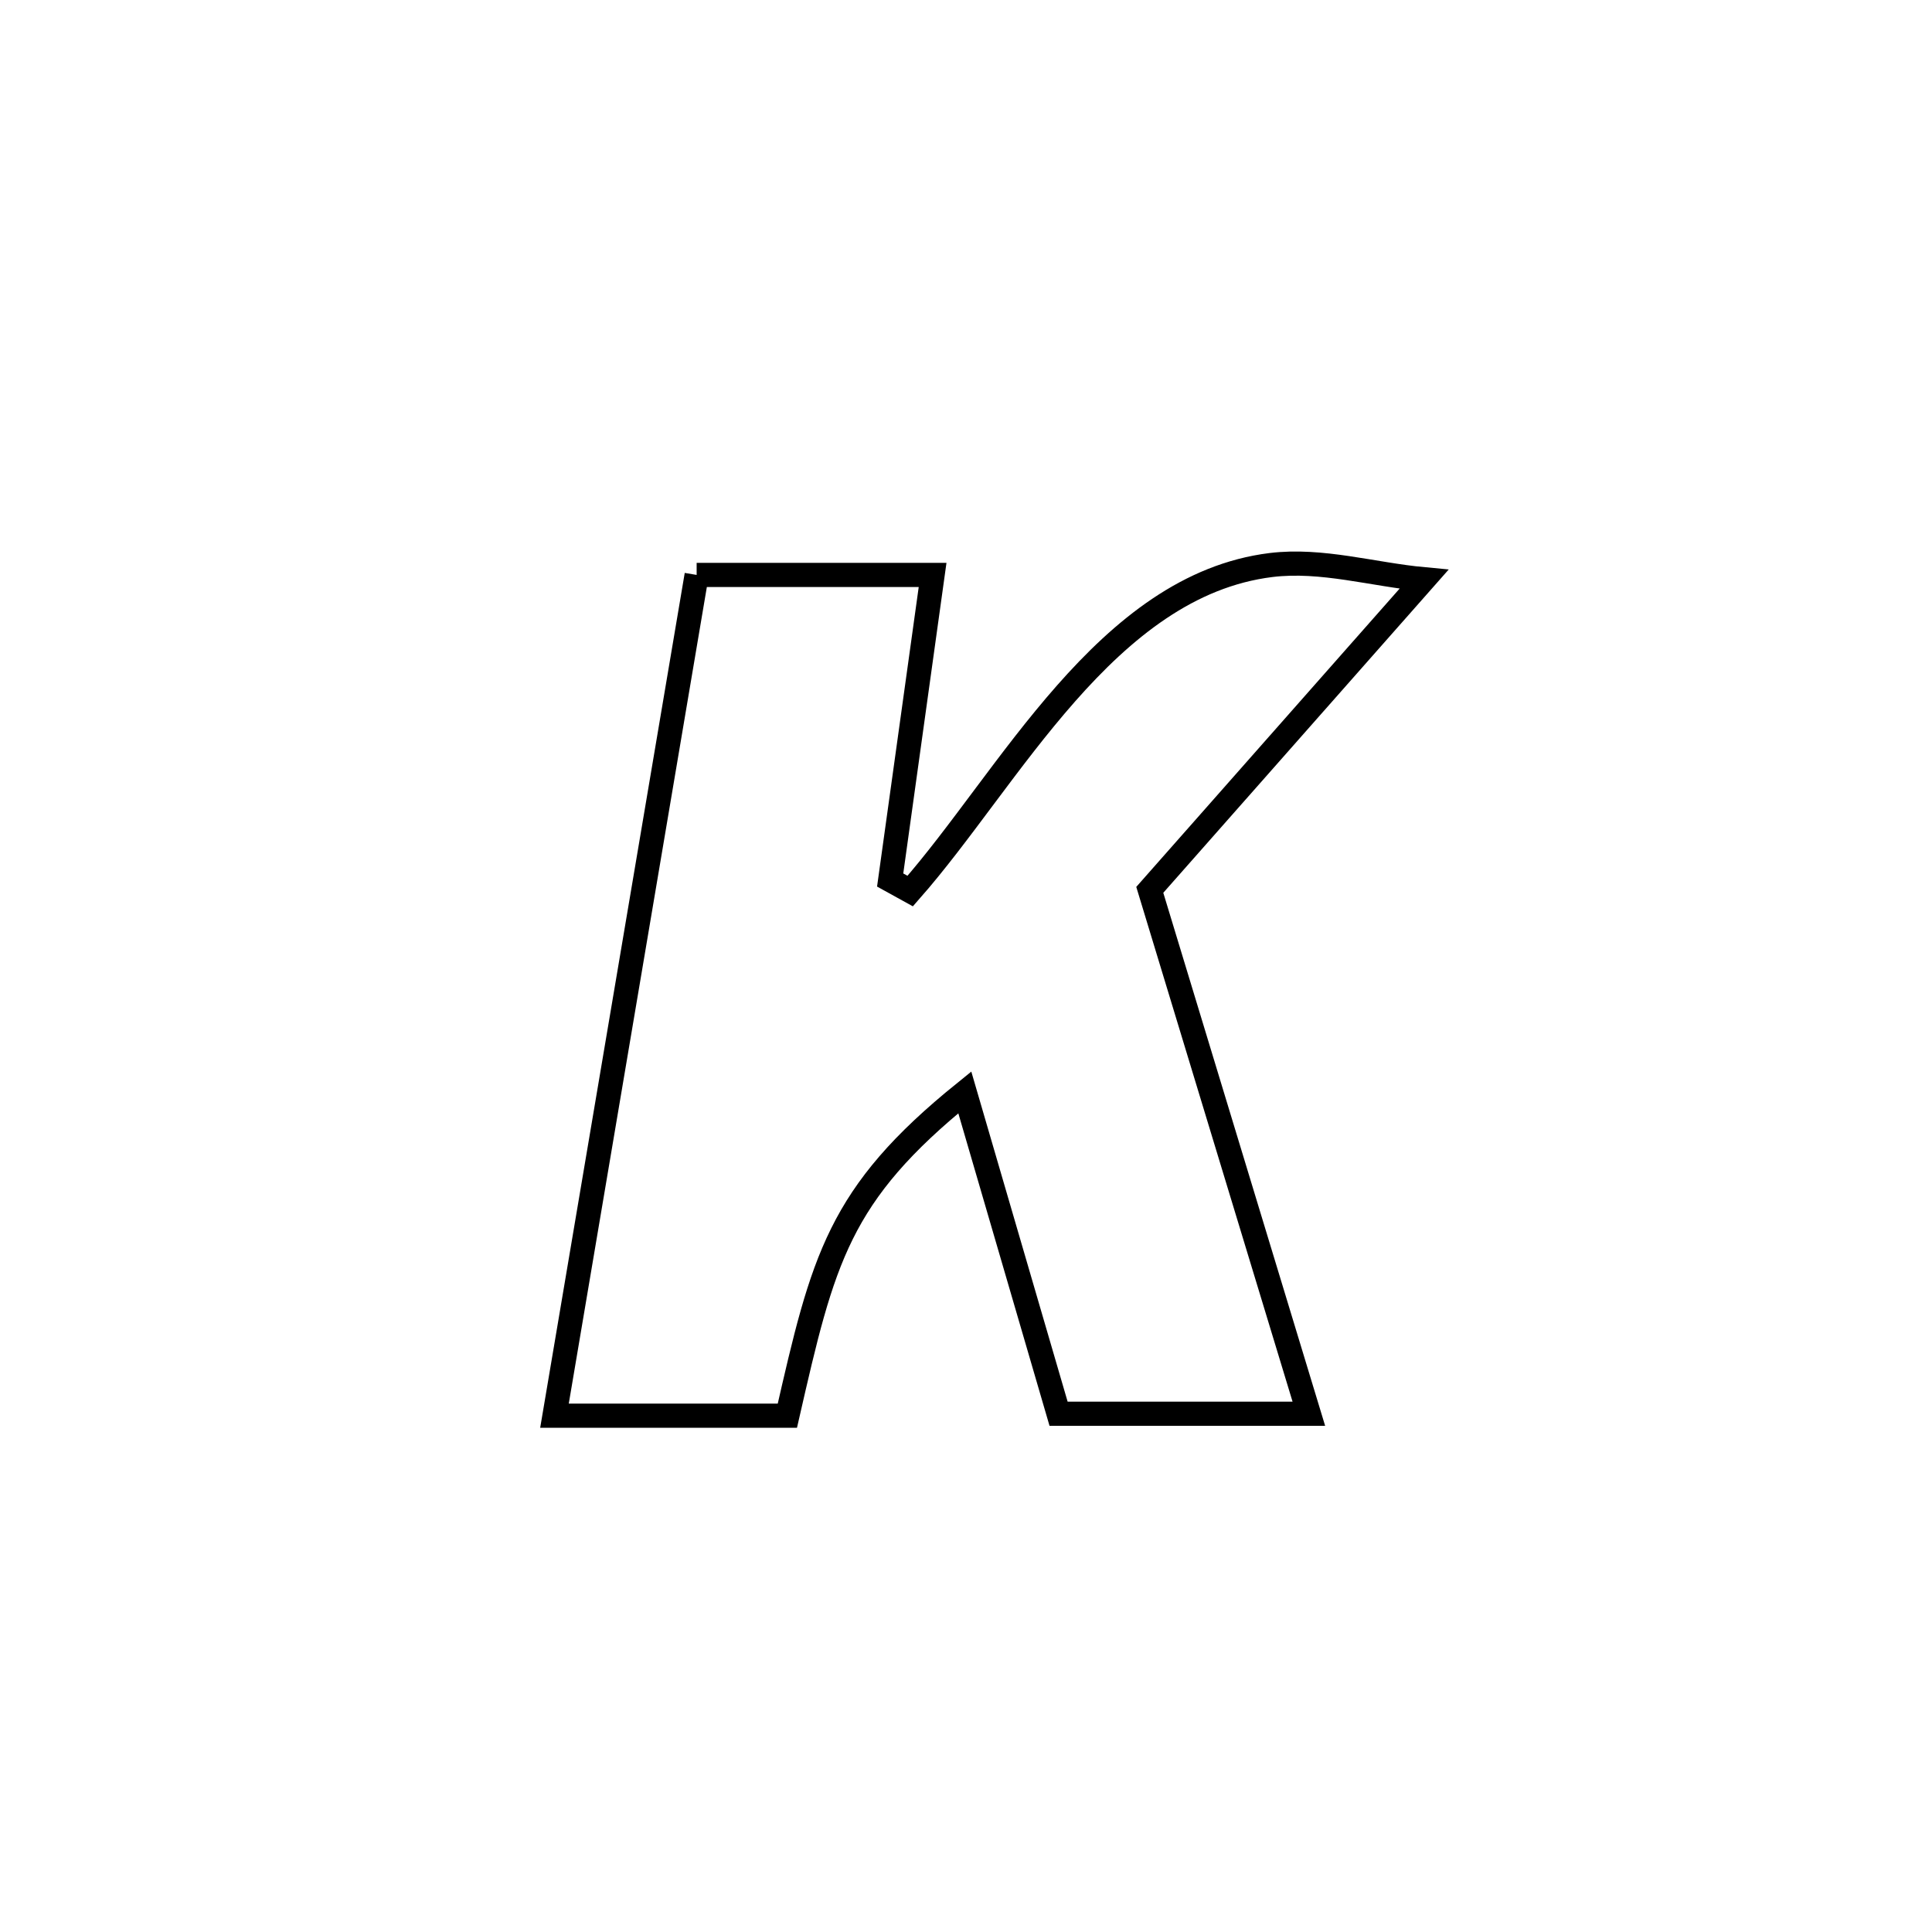 <svg xmlns="http://www.w3.org/2000/svg" viewBox="0.0 0.0 24.0 24.0" height="200px" width="200px"><path fill="none" stroke="black" stroke-width=".3" stroke-opacity="1.0"  filling="0" d="M8.654 7.142 L8.654 7.142 C9.631 7.142 10.608 7.142 11.585 7.142 L11.585 7.142 C11.532 7.521 11.113 10.539 11.058 10.932 L11.058 10.932 C11.141 10.978 11.224 11.023 11.307 11.069 L11.307 11.069 C12.54 9.669 13.743 7.272 15.789 7.019 C16.42 6.942 17.055 7.137 17.689 7.196 L17.689 7.196 C16.553 8.482 15.418 9.768 14.283 11.054 L14.283 11.054 C14.942 13.223 15.6 15.393 16.259 17.562 L16.259 17.562 C15.223 17.562 14.186 17.562 13.15 17.562 L13.15 17.562 C12.762 16.232 12.373 14.901 11.985 13.57 L11.985 13.57 C10.411 14.841 10.225 15.644 9.781 17.586 L9.781 17.586 C9.749 17.586 6.889 17.586 6.888 17.586 L6.888 17.586 C7.183 15.845 7.477 14.105 7.771 12.364 C8.065 10.623 8.36 8.882 8.654 7.142 L8.654 7.142"></path></svg>